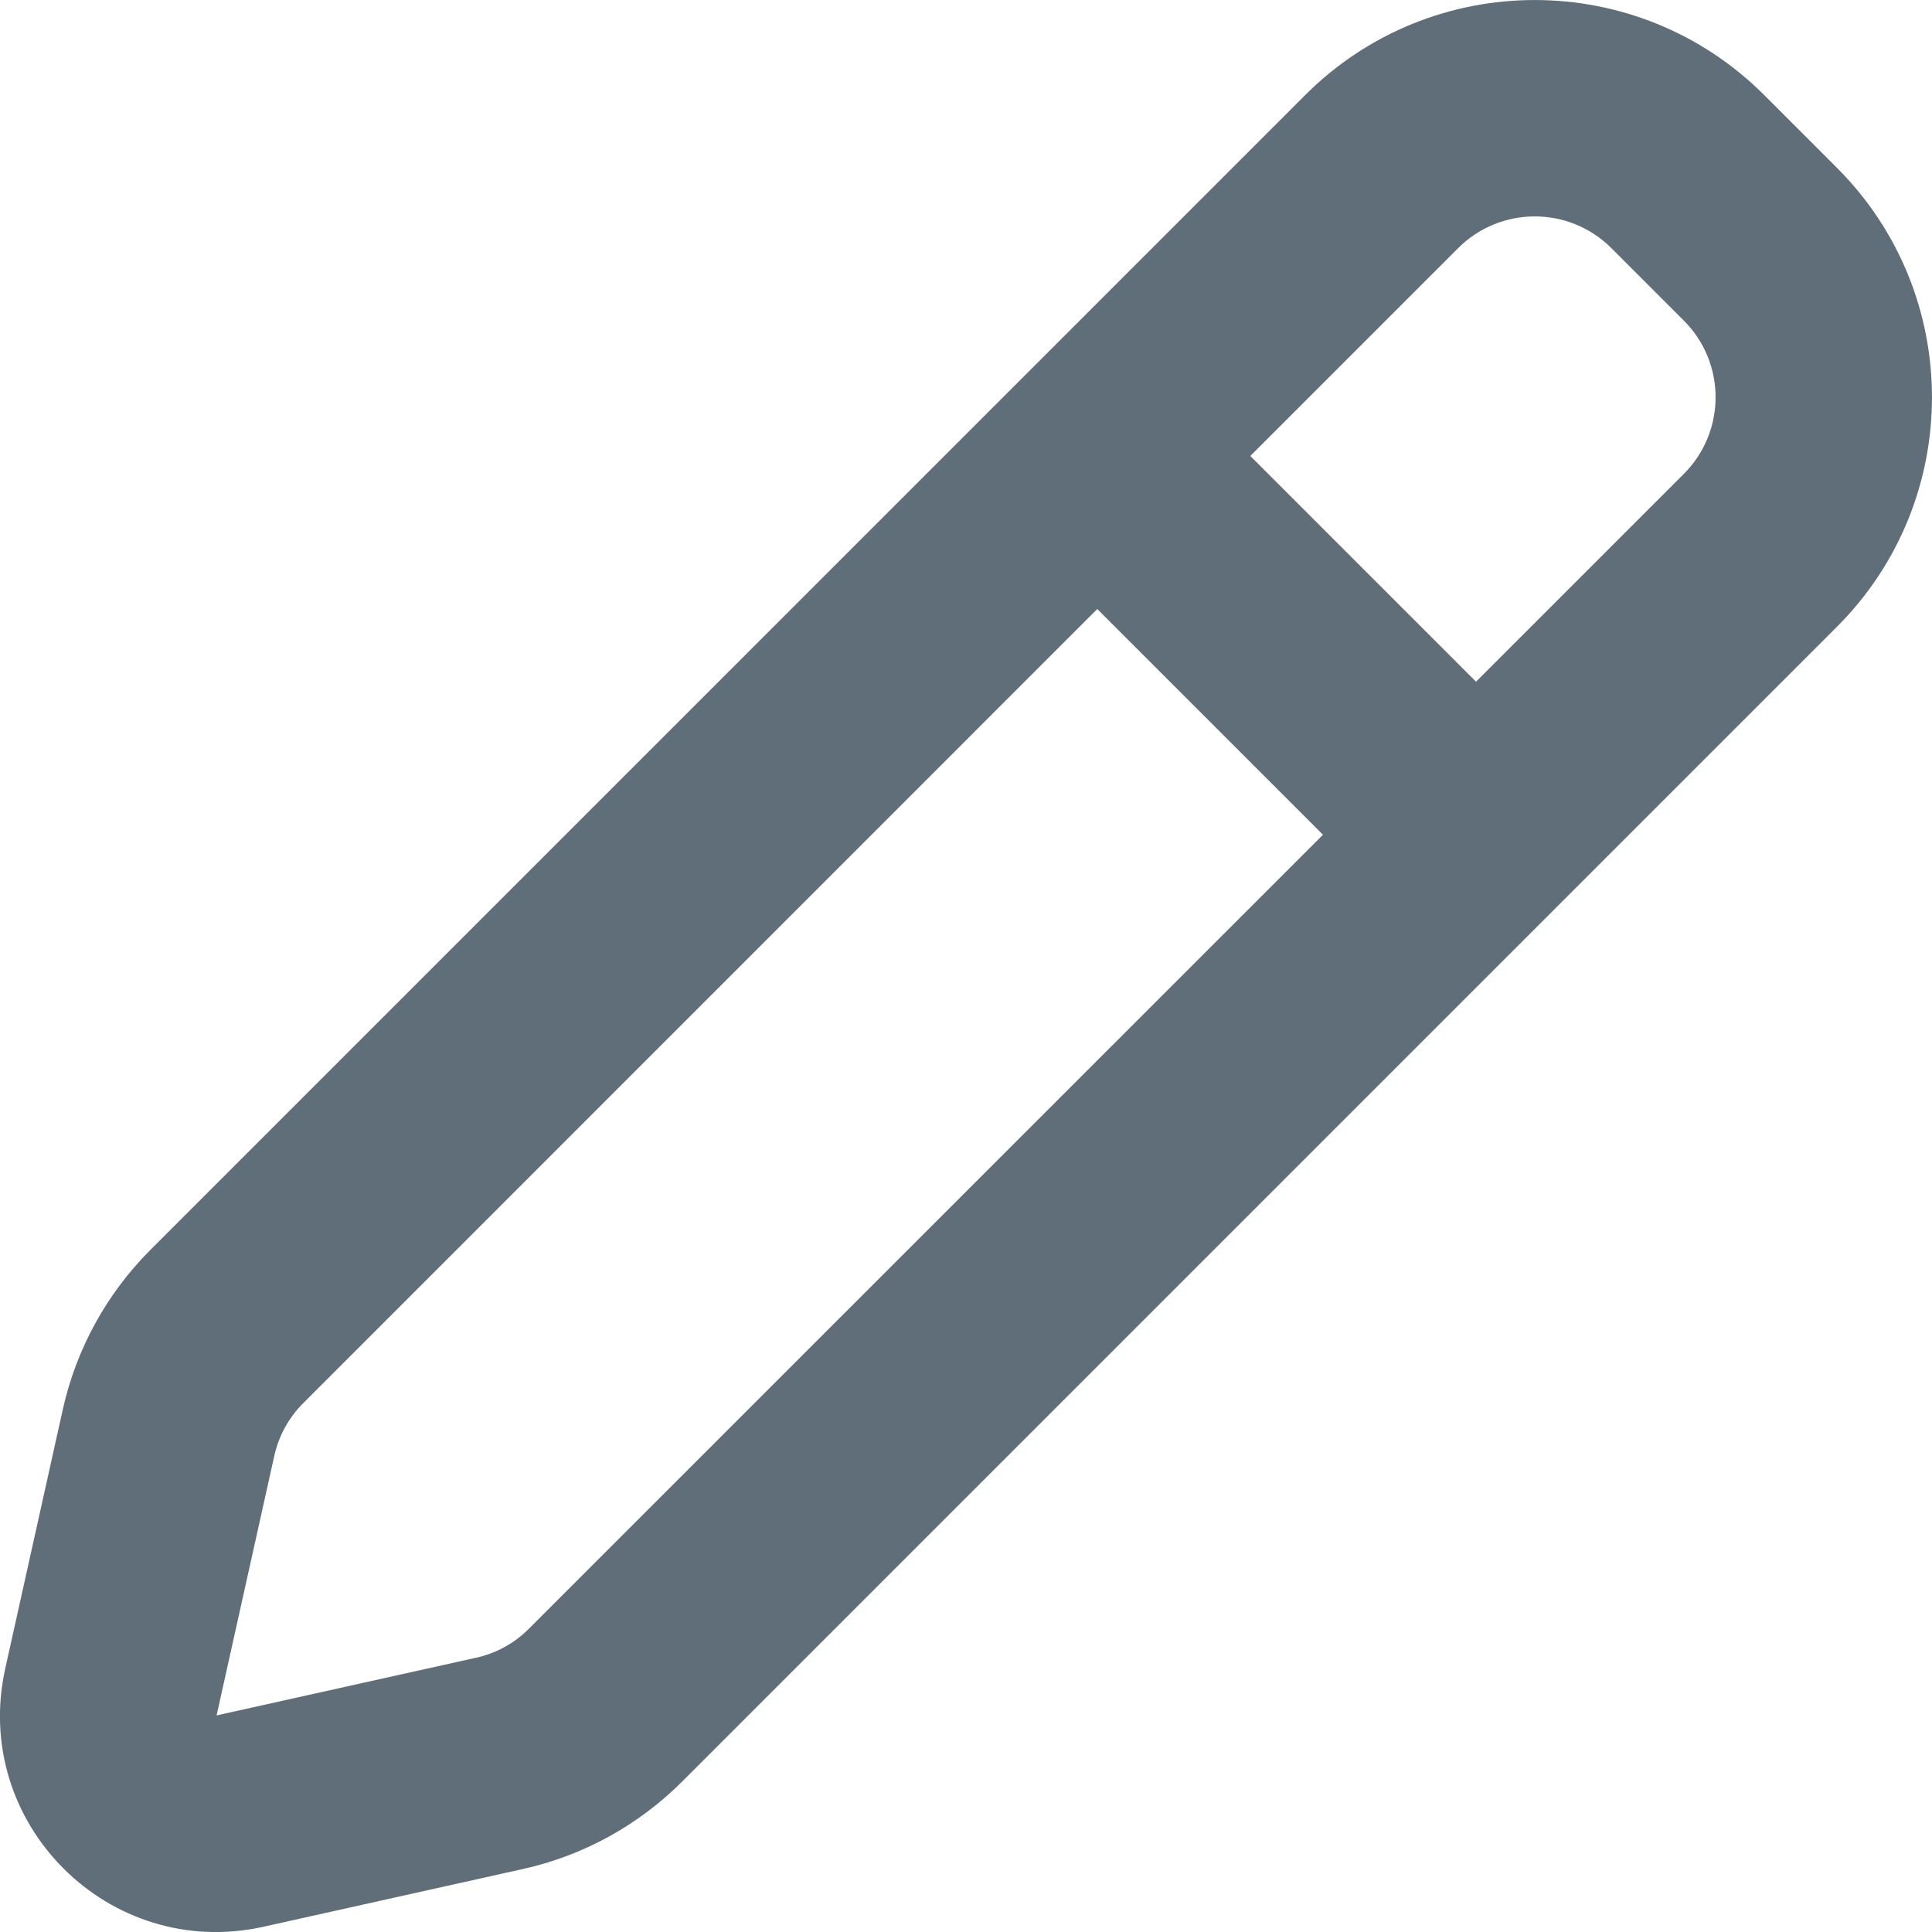 <svg width="18" height="18" viewBox="0 0 18 18" fill="none" xmlns="http://www.w3.org/2000/svg">
<path fill-rule="evenodd" clip-rule="evenodd" d="M16.437 0.886C15.256 -0.295 13.341 -0.295 12.16 0.886L1.4 11.646C0.994 12.053 0.711 12.567 0.586 13.128L0.049 15.545C-0.271 16.986 1.014 18.271 2.455 17.951L4.872 17.413C5.433 17.289 5.947 17.006 6.354 16.6L17.114 5.84C18.295 4.659 18.295 2.744 17.114 1.563L16.437 0.886ZM13.586 2.311C13.98 1.918 14.618 1.918 15.012 2.311L15.689 2.988C16.082 3.382 16.082 4.02 15.689 4.414L13.752 6.351L11.649 4.248L13.586 2.311ZM10.223 5.674L2.826 13.072C2.69 13.207 2.596 13.379 2.555 13.566L2.018 15.982L4.434 15.445C4.622 15.404 4.793 15.31 4.928 15.174L12.326 7.777L10.223 5.674Z" fill="#5F6E78"/>
</svg>
